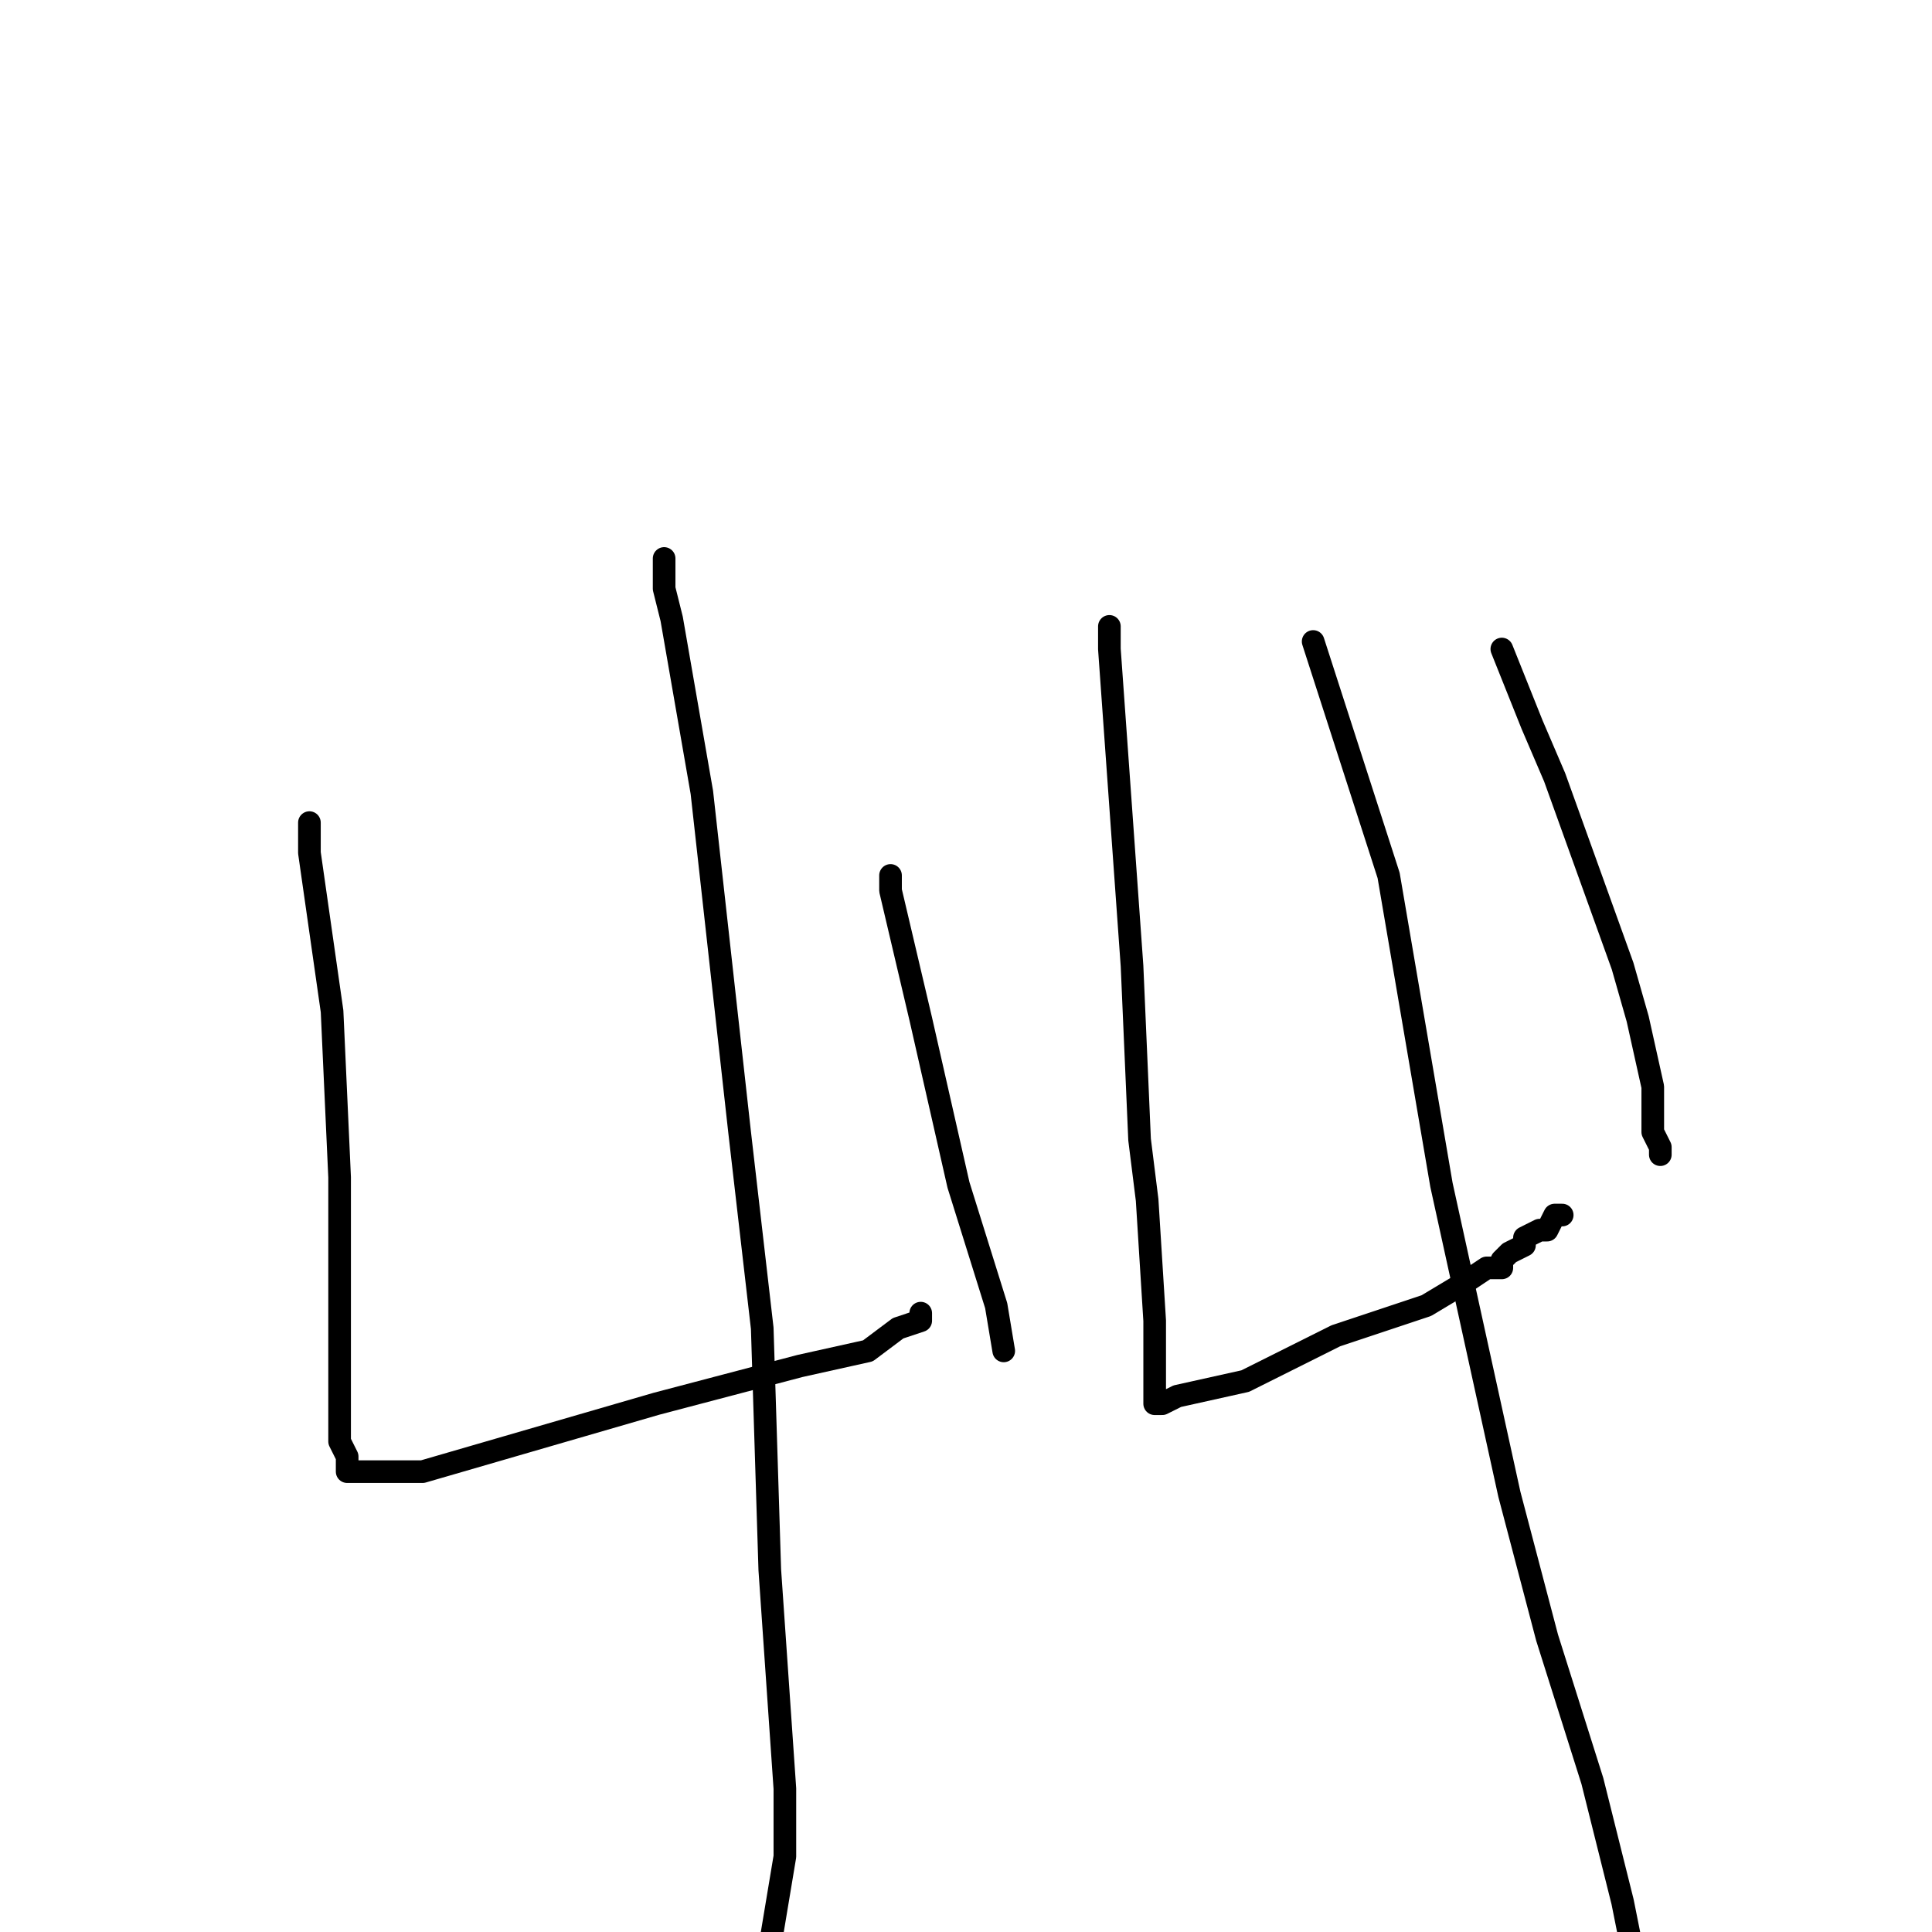 <?xml version="1.0" standalone="no"?>
    <svg width="256" height="256" xmlns="http://www.w3.org/2000/svg" version="1.1">
    <polyline stroke="black" stroke-width="3" stroke-linecap="round" fill="transparent" stroke-linejoin="round" points="41 109 41 113 44 134 45 156 45 174 45 183 45 191 46 193 46 195 49 195 56 195 87 186 106 181 115 179 119 176 122 175 122 174 122 174 " />
        <polyline stroke="black" stroke-width="3" stroke-linecap="round" fill="transparent" stroke-linejoin="round" points="118 116 118 118 122 135 127 157 132 173 133 179 133 179 " />
        <polyline stroke="black" stroke-width="3" stroke-linecap="round" fill="transparent" stroke-linejoin="round" points="88 74 88 78 89 82 93 105 98 150 101 176 102 208 104 237 104 246 102 258 " />
        <polyline stroke="black" stroke-width="3" stroke-linecap="round" fill="transparent" stroke-linejoin="round" points="147 83 147 86 149 114 150 128 151 151 152 159 153 175 153 183 153 186 154 186 156 185 165 183 177 177 189 173 194 170 197 168 198 168 199 168 199 167 200 166 202 165 202 164 204 163 205 163 206 161 207 161 207 161 " />
        <polyline stroke="black" stroke-width="3" stroke-linecap="round" fill="transparent" stroke-linejoin="round" points="199 86 203 96 206 103 215 128 217 135 219 144 219 150 220 152 220 153 220 153 " />
        <polyline stroke="black" stroke-width="3" stroke-linecap="round" fill="transparent" stroke-linejoin="round" points="174 85 184 116 191 157 200 198 205 217 211 236 215 252 216 257 217 260 " />
        </svg>